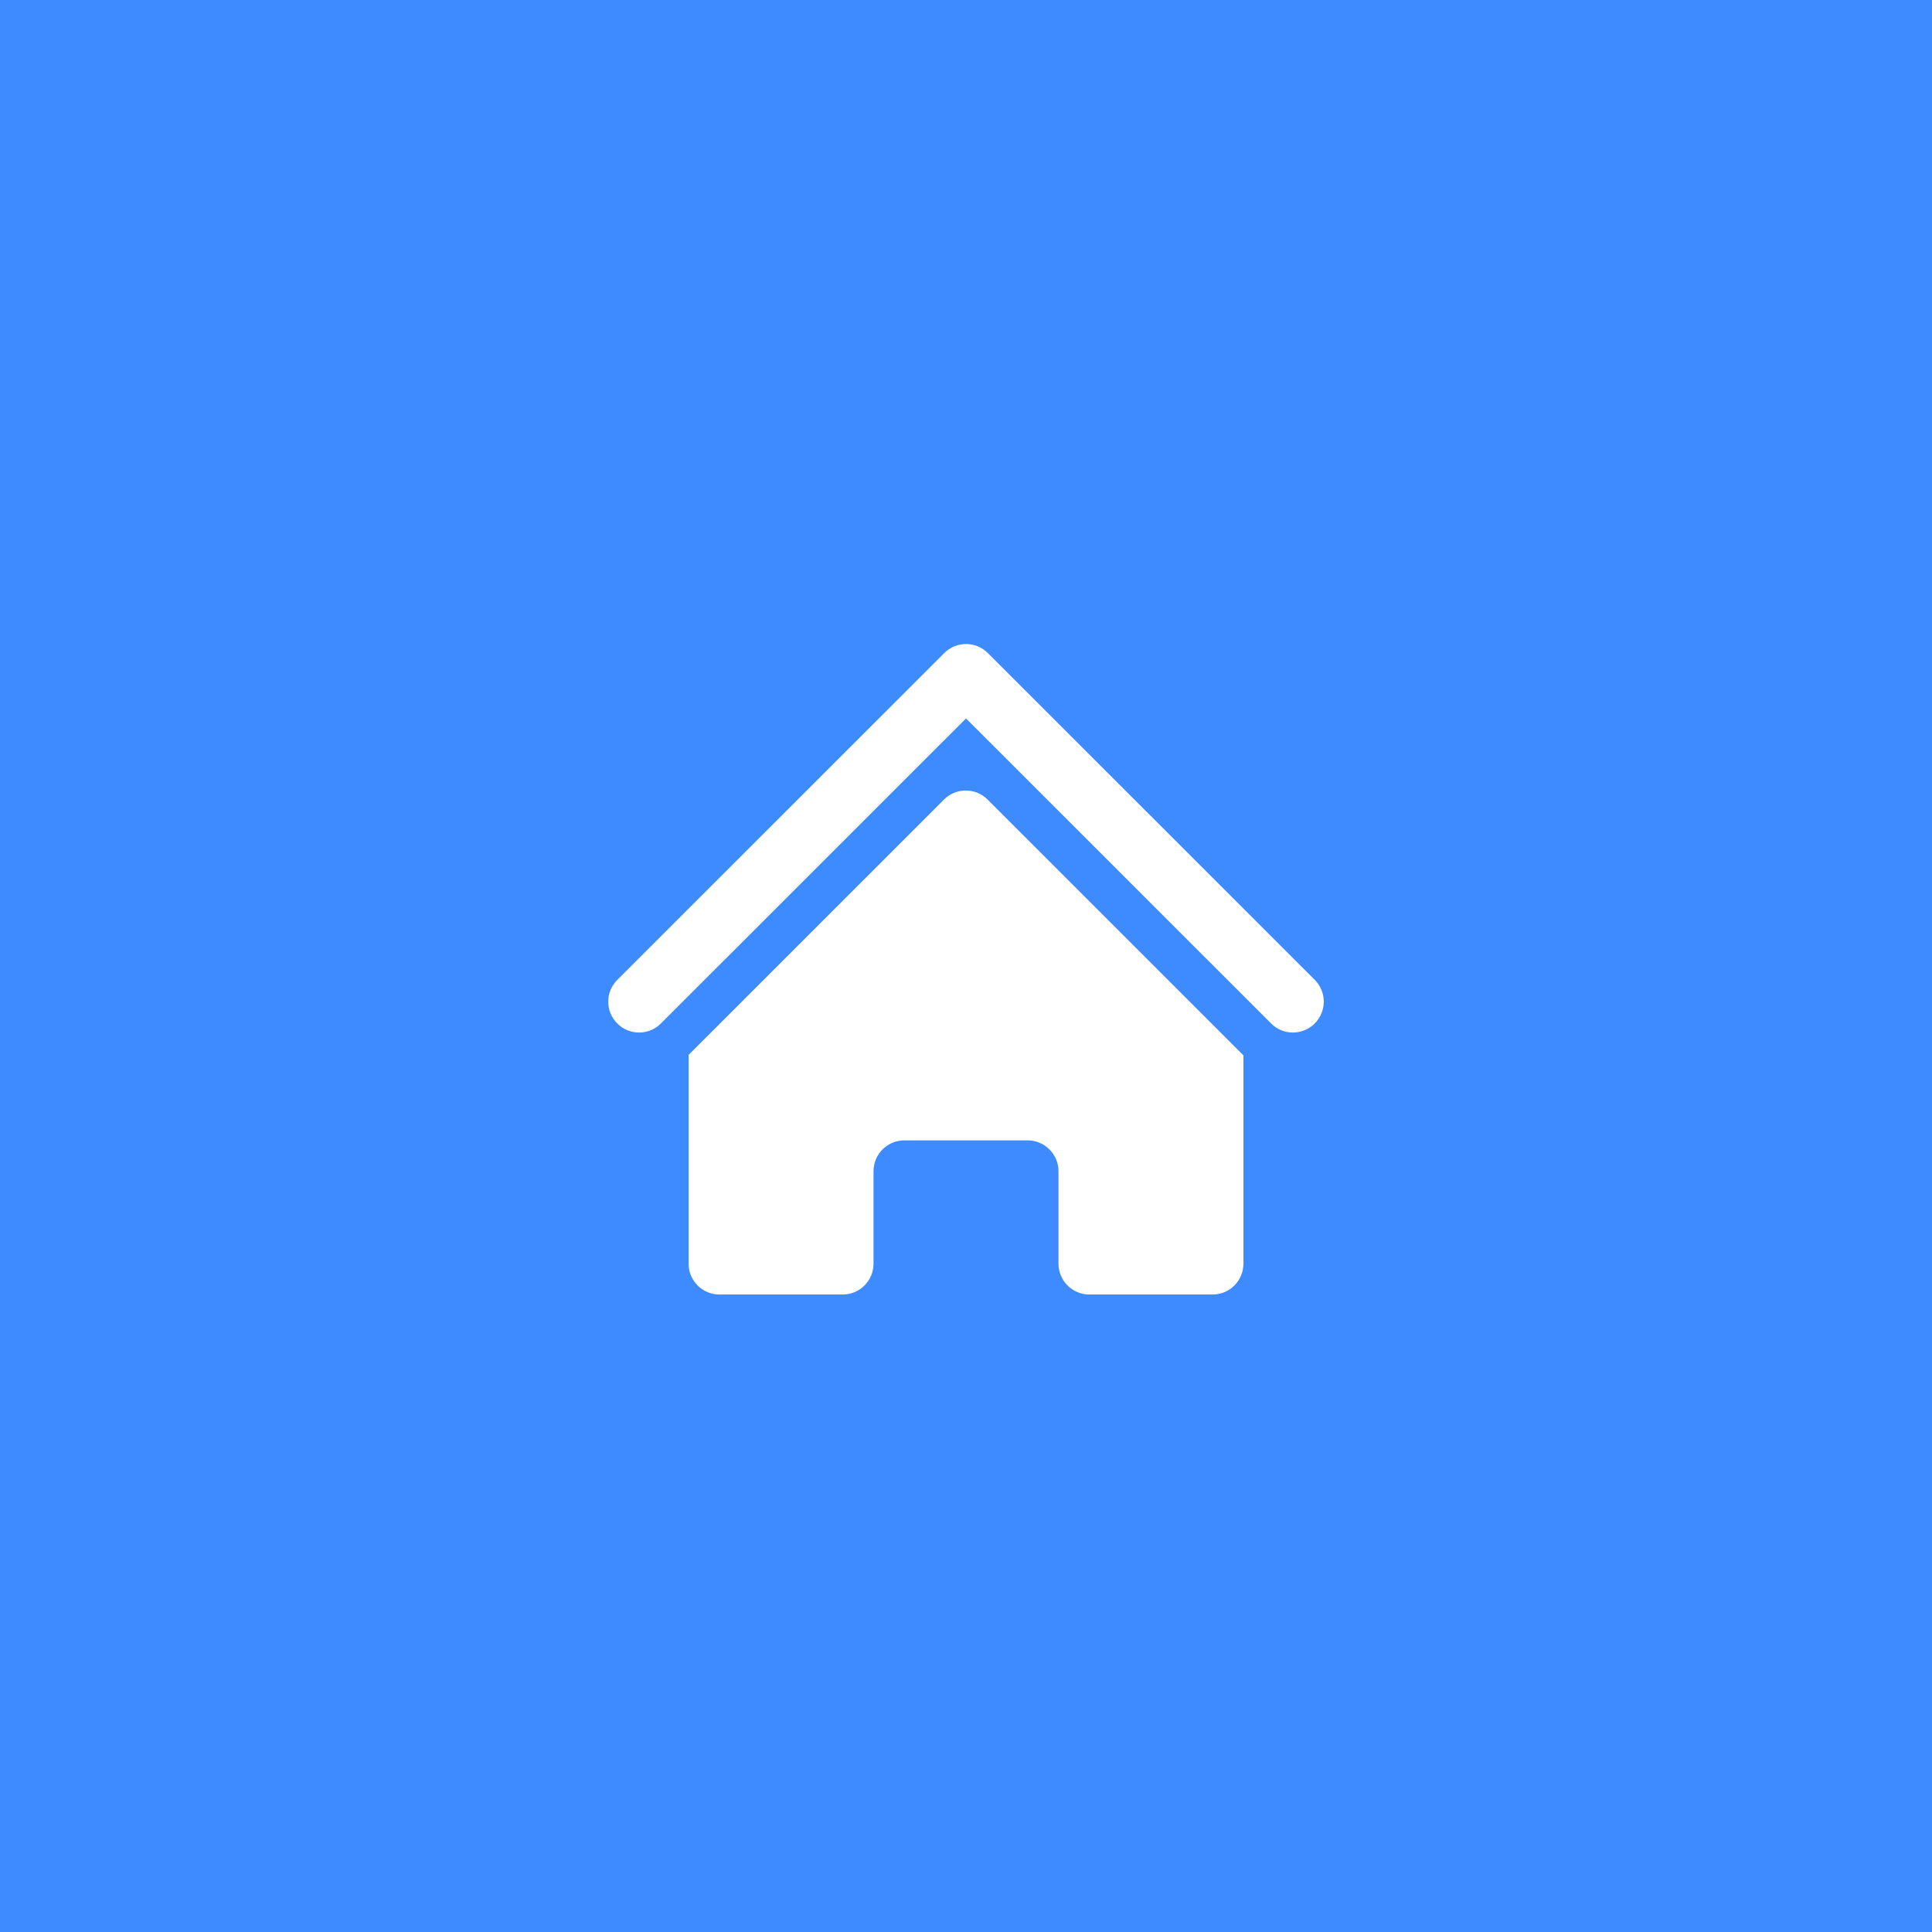 <?xml version="1.0" encoding="UTF-8"?>
<svg width="54px" height="54px" viewBox="0 0 54 54" version="1.1" xmlns="http://www.w3.org/2000/svg" xmlns:xlink="http://www.w3.org/1999/xlink">
    <!-- Generator: Sketch 60.1 (88133) - https://sketch.com -->
    <title>shouye</title>
    <desc>Created with Sketch.</desc>
    <g id="新需求" stroke="none" stroke-width="1" fill="none" fill-rule="evenodd">
        <g id="2信息抽取-关键词抽取">
            <g id="shouye" transform="translate(3, 0)">
                <rect id="矩形" fill="#3E8BFF" x="-3" y="0" width="54" height="54"></rect>
                <path d="M33.746,28.607 C33.409,28.944 32.863,28.944 32.528,28.607 L24,20.081 L15.472,28.607 C15.134,28.944 14.588,28.944 14.253,28.607 C13.916,28.269 13.916,27.724 14.253,27.389 L23.392,18.253 C23.73,17.916 24.273,17.916 24.61,18.253 L33.749,27.389 C34.084,27.724 34.084,28.269 33.746,28.607 Z M16.246,29.485 L16.441,29.29 L23.384,22.348 C23.722,22.011 24.267,22.011 24.603,22.348 L31.546,29.29 L31.754,29.498 L31.754,35.32 C31.754,35.795 31.37,36.182 30.892,36.182 L27.447,36.182 C26.972,36.182 26.585,35.797 26.585,35.32 L26.585,32.736 C26.585,32.261 26.197,31.874 25.722,31.874 L22.278,31.874 C21.802,31.874 21.415,32.258 21.415,32.736 L21.415,35.32 C21.415,35.795 21.031,36.182 20.553,36.182 L17.108,36.182 C16.633,36.182 16.246,35.797 16.246,35.32 L16.246,29.721 L16.246,29.485 Z" id="Shape" fill="#FFFFFF" fill-rule="nonzero"></path>
            </g>
        </g>
    </g>
</svg>